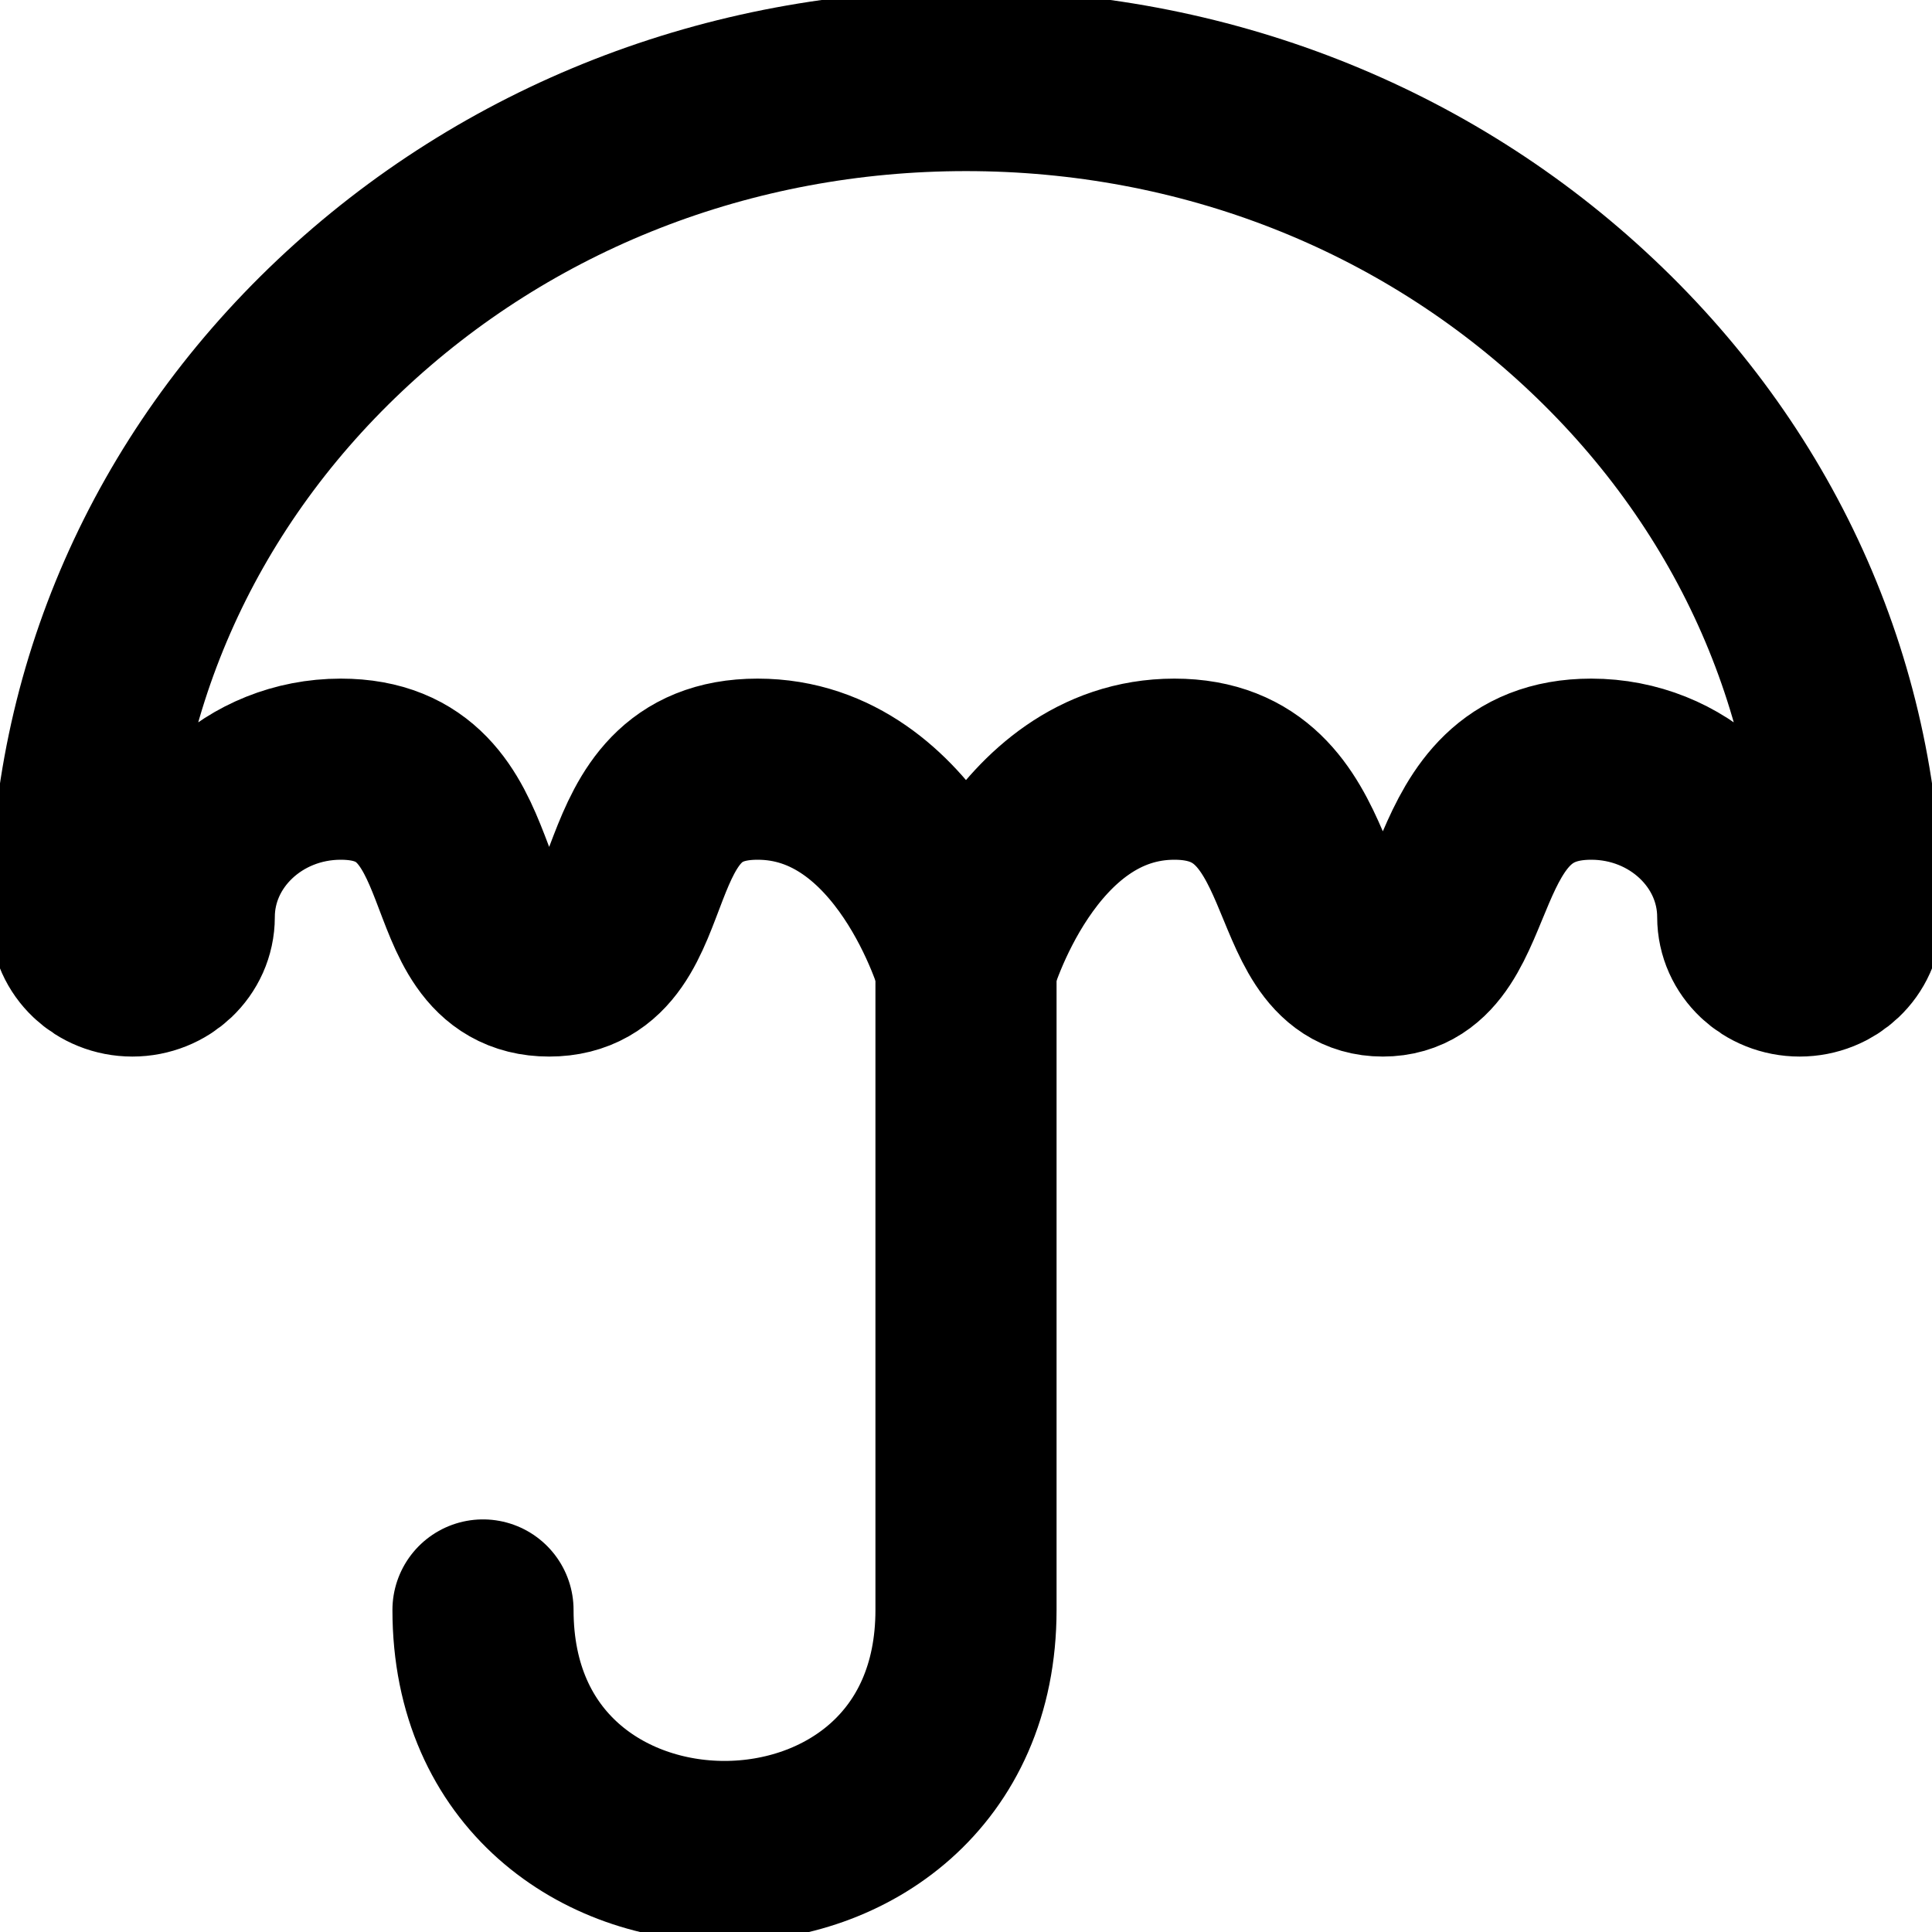 <svg width="16" height="16" viewBox="0 0 16 16" fill="none" xmlns="http://www.w3.org/2000/svg">
<g clip-path="url(#clip0_1_611)">
<path d="M13.185 2.696C11.8 1.387 9.959 0.667 8 0.667C6.041 0.667 4.2 1.387 2.814 2.696C1.429 4.004 0.667 5.744 0.667 7.594C0.667 7.818 0.859 8 1.096 8C1.334 8 1.526 7.818 1.526 7.594C1.526 6.919 2.107 6.37 2.822 6.37C4.084 6.37 3.621 8 4.548 8C5.475 8 5.012 6.37 6.274 6.37C7.536 6.37 8 8 8 8C8 8 8.464 6.37 9.726 6.37C10.988 6.37 10.659 8 11.452 8C12.245 8 11.916 6.37 13.178 6.37C13.893 6.37 14.474 6.919 14.474 7.594C14.474 7.818 14.666 8 14.904 8C15.141 8 15.333 7.818 15.333 7.594C15.333 5.744 14.571 4.004 13.185 2.696Z" stroke="black" stroke-width="1.5"/>
<path d="M8 8C8 8 8 10.73 8 13.333C8 16 4 16 4 13.333" stroke="black" stroke-width="1.5" stroke-linecap="round" stroke-linejoin="round"/>
</g>
<defs>
<clipPath id="clip0_1_611">
<rect width="16" height="16" fill="white"/>
</clipPath>
</defs>
</svg>
